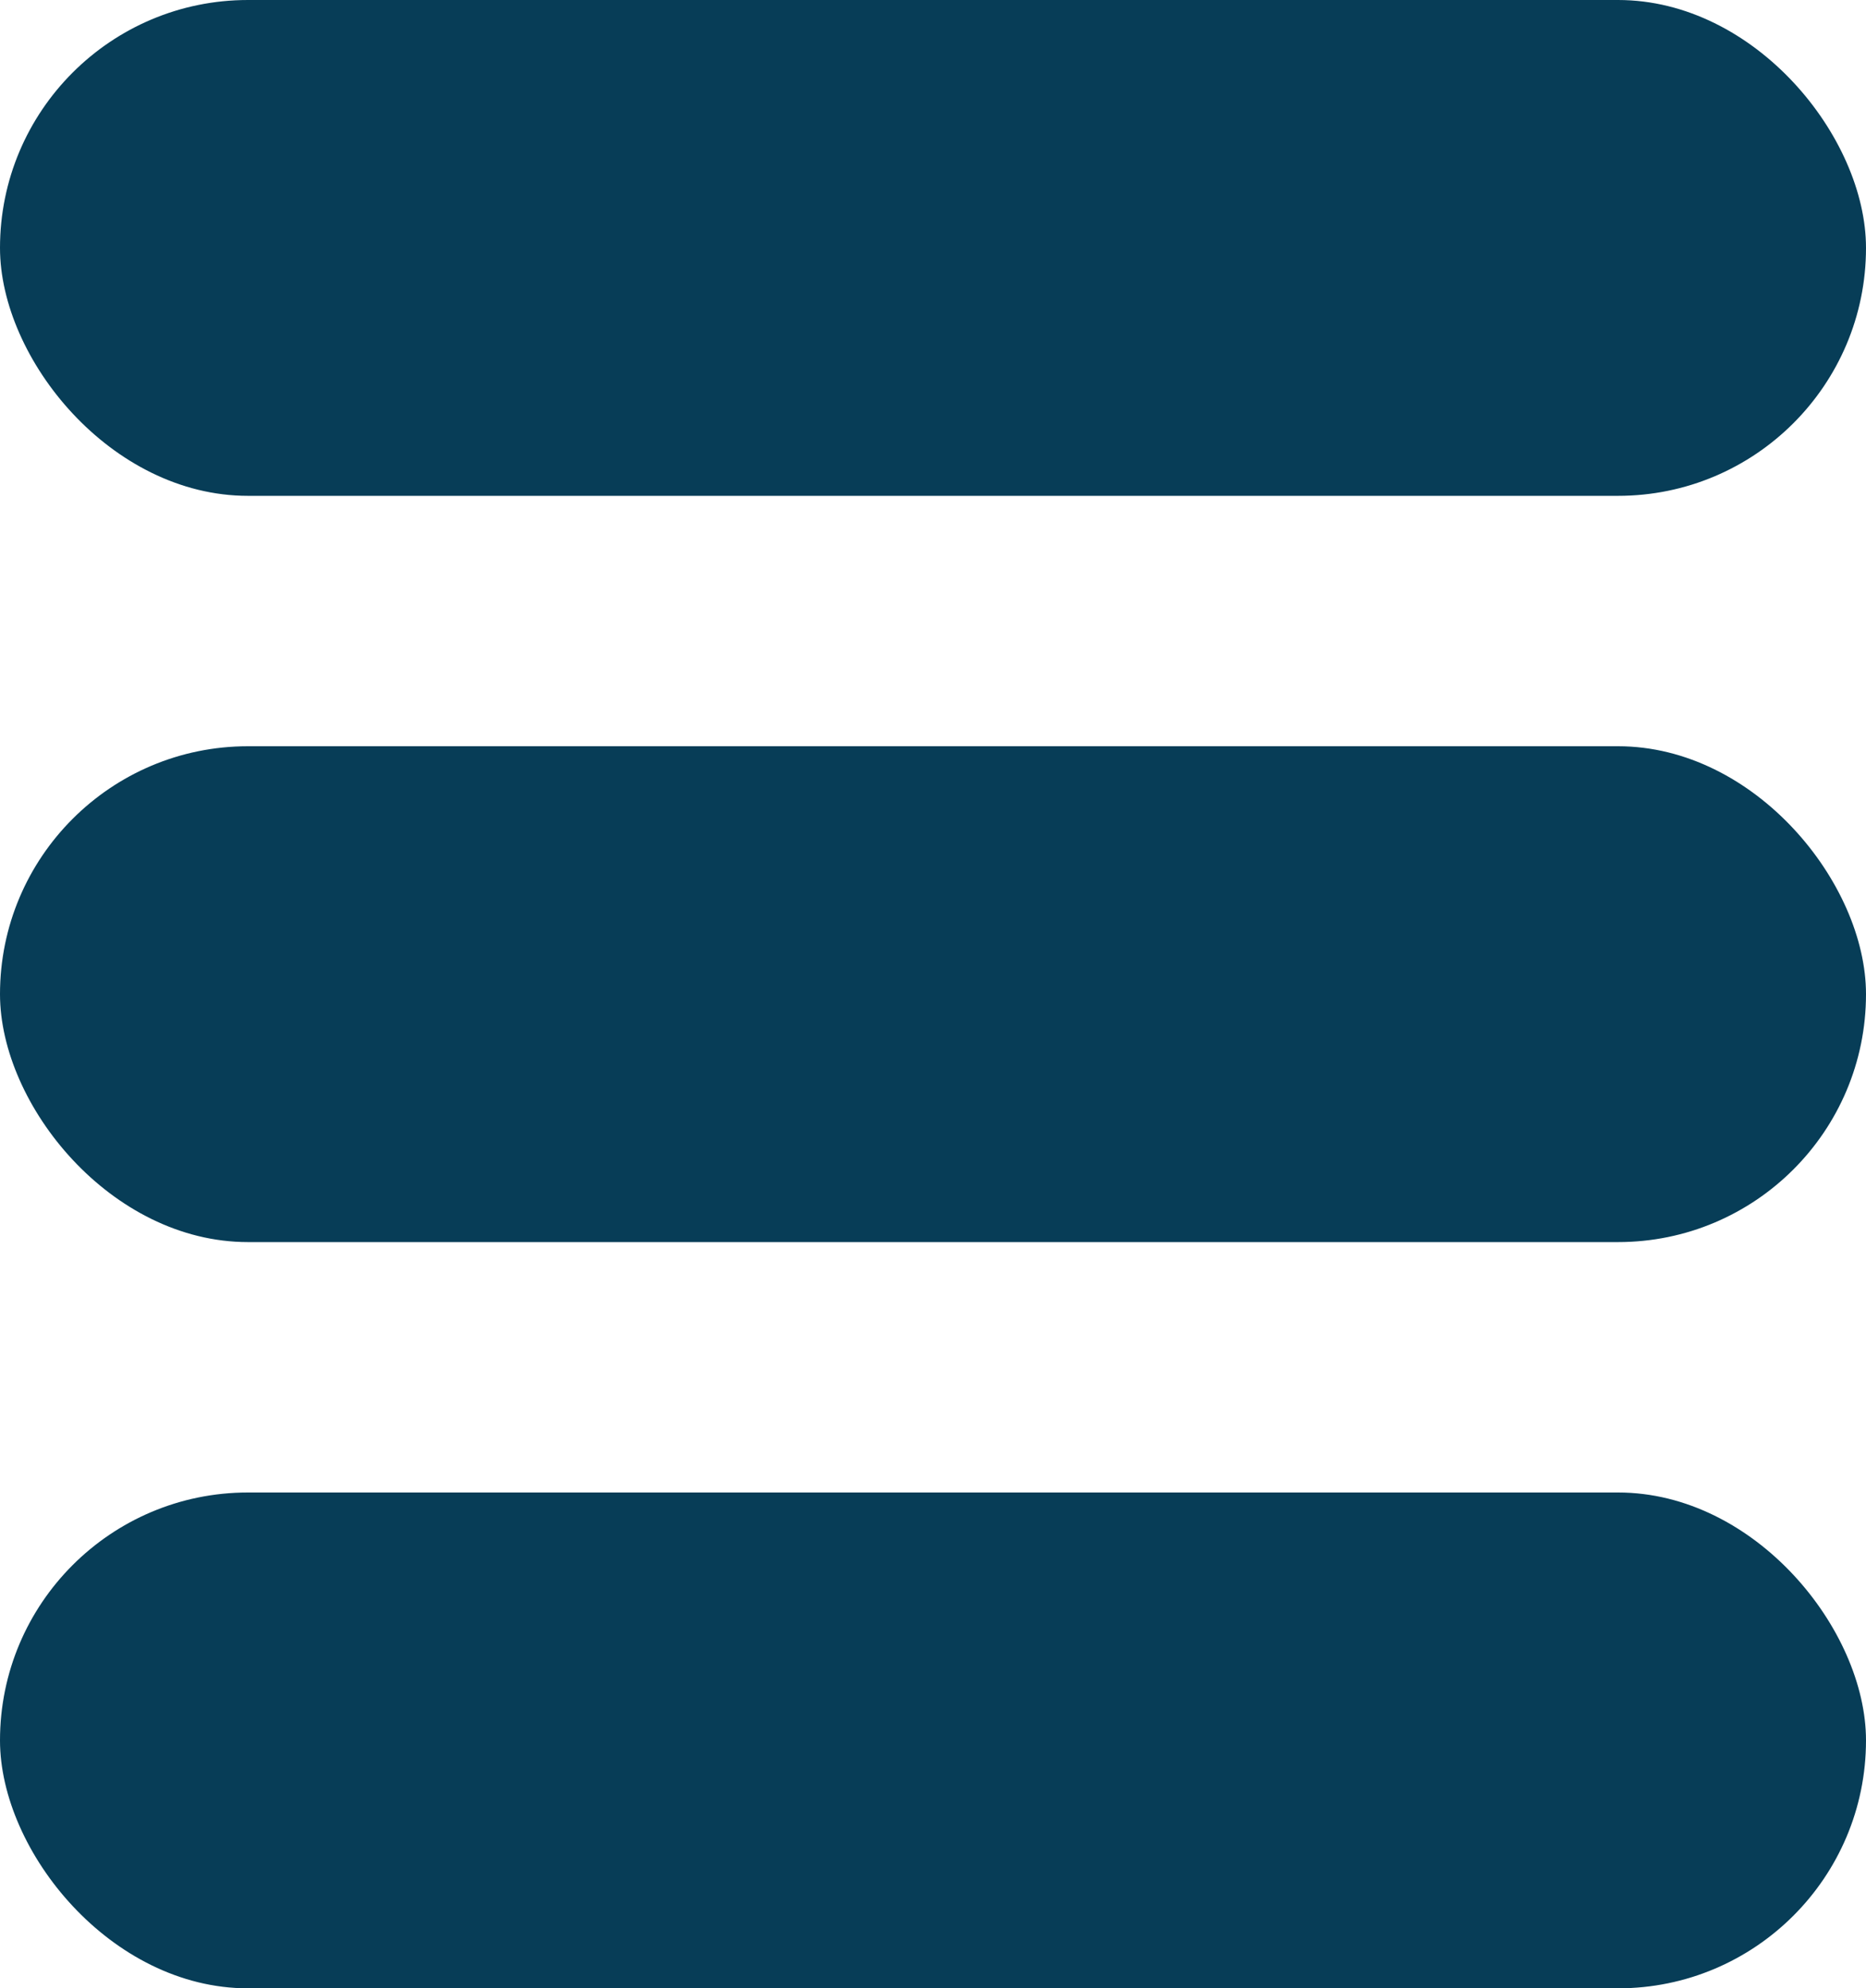 <svg id="Capa_1" data-name="Capa 1" xmlns="http://www.w3.org/2000/svg" viewBox="0 0 45 47.96"><defs><style>.cls-1{fill:#073d57;}</style></defs><rect class="cls-1" y="36" width="45" height="11.96" rx="5.98"/><rect class="cls-1" y="18" width="45" height="11.96" rx="5.98"/><rect class="cls-1" width="45" height="11.96" rx="5.98"/></svg>